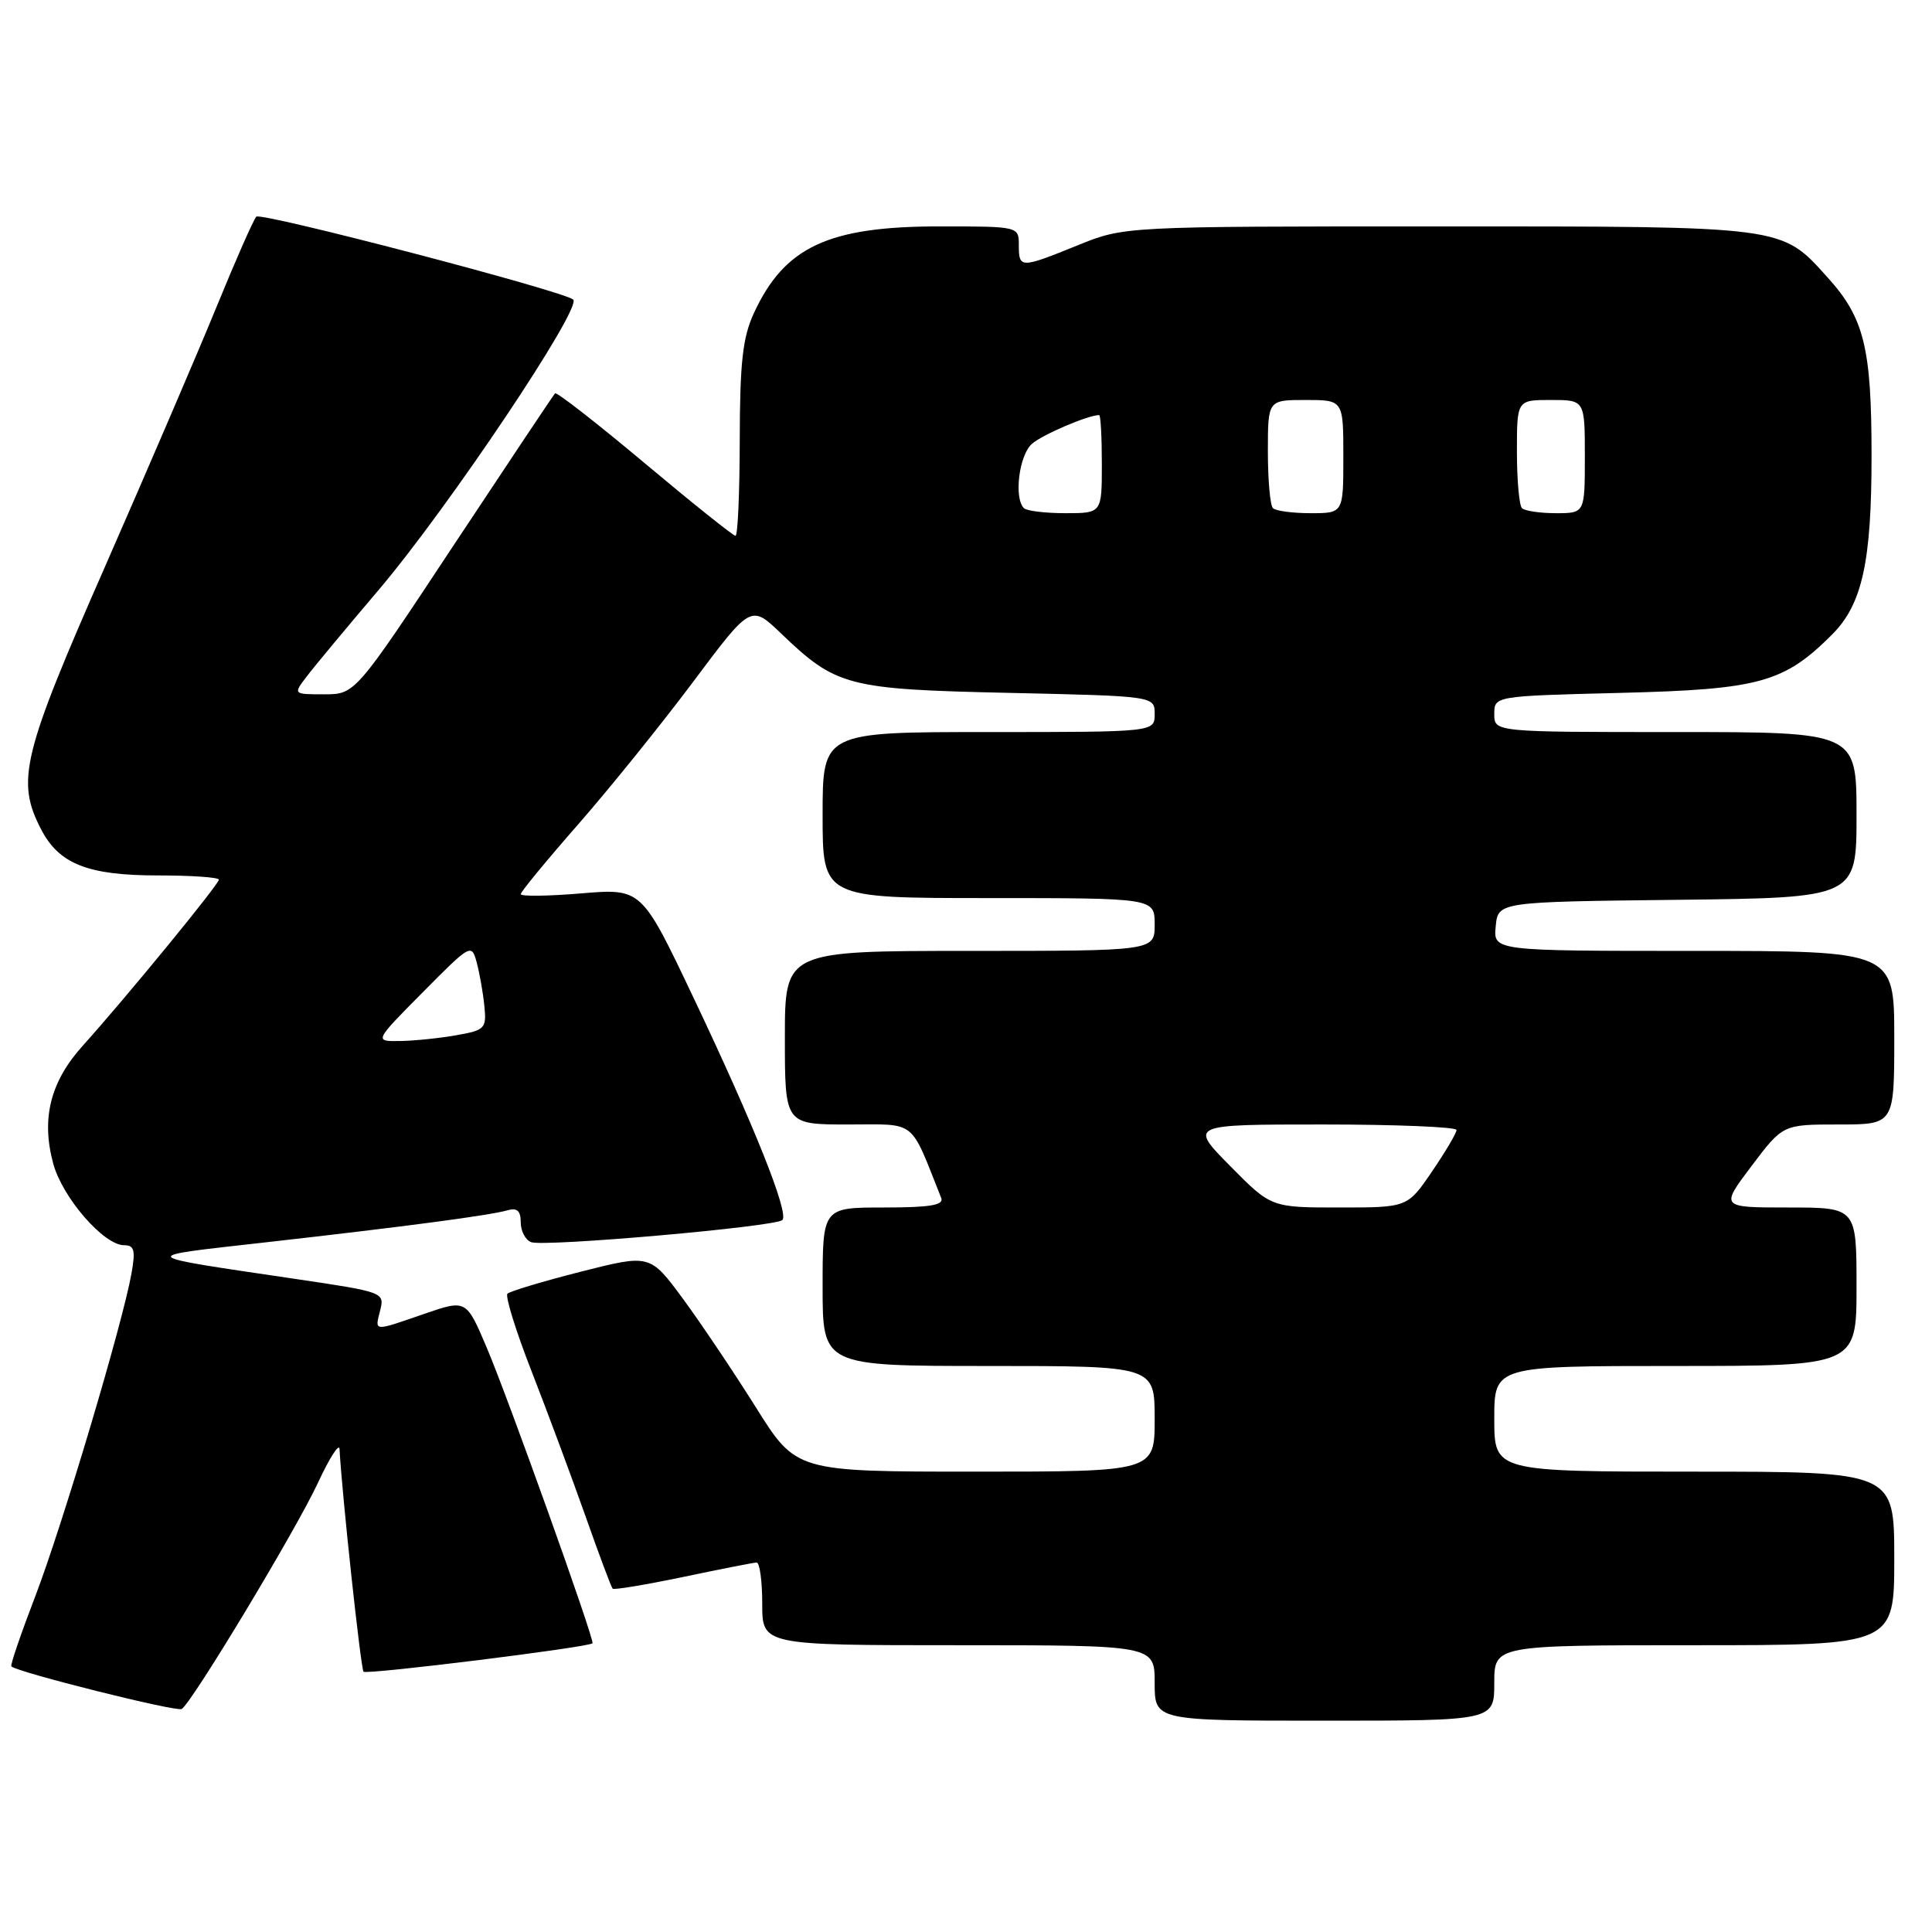 <?xml version="1.0" encoding="UTF-8" standalone="no"?>
<!DOCTYPE svg PUBLIC "-//W3C//DTD SVG 1.1//EN" "http://www.w3.org/Graphics/SVG/1.1/DTD/svg11.dtd" >
<svg xmlns="http://www.w3.org/2000/svg" xmlns:xlink="http://www.w3.org/1999/xlink" version="1.1" viewBox="0 0 256 256">
 <g >
 <path fill="currentColor"
d=" M 198.00 223.00 C 198.00 218.00 198.00 218.00 224.50 218.00 C 251.00 218.00 251.00 218.00 251.00 206.50 C 251.00 195.00 251.00 195.00 224.50 195.00 C 198.00 195.00 198.00 195.00 198.00 188.00 C 198.00 181.00 198.00 181.00 222.00 181.00 C 246.00 181.00 246.00 181.00 246.00 170.50 C 246.00 160.00 246.00 160.00 236.97 160.00 C 227.94 160.00 227.94 160.00 232.09 154.50 C 236.24 149.00 236.24 149.00 243.62 149.00 C 251.00 149.00 251.00 149.00 251.00 137.50 C 251.00 126.00 251.00 126.00 224.44 126.00 C 197.87 126.00 197.87 126.00 198.19 122.75 C 198.50 119.50 198.50 119.50 222.25 119.23 C 246.00 118.96 246.00 118.96 246.00 107.98 C 246.00 97.00 246.00 97.00 222.00 97.00 C 198.00 97.00 198.00 97.00 198.00 94.62 C 198.00 92.23 198.00 92.23 214.75 91.81 C 233.15 91.35 236.39 90.45 242.75 84.09 C 246.76 80.09 248.00 74.44 247.99 60.31 C 247.99 46.09 247.01 42.12 242.18 36.78 C 235.97 29.89 236.79 30.00 190.51 30.00 C 148.96 30.00 148.96 30.00 142.81 32.50 C 135.22 35.58 135.00 35.58 135.00 32.50 C 135.00 30.00 135.00 30.00 124.47 30.00 C 109.74 30.00 103.95 32.71 99.89 41.50 C 98.41 44.72 98.04 48.00 98.02 58.25 C 98.01 65.26 97.76 71.00 97.46 71.00 C 97.16 71.00 91.74 66.67 85.42 61.37 C 79.10 56.07 73.76 51.91 73.55 52.12 C 73.34 52.33 67.30 61.39 60.11 72.25 C 47.06 92.00 47.06 92.00 42.94 92.00 C 38.83 92.00 38.83 92.00 40.67 89.60 C 41.67 88.28 45.96 83.13 50.19 78.15 C 59.45 67.23 77.20 40.73 75.95 39.69 C 74.51 38.52 34.55 28.07 33.96 28.71 C 33.57 29.15 31.23 34.45 28.76 40.50 C 26.29 46.55 19.62 62.07 13.95 75.00 C 2.93 100.07 2.11 103.44 5.44 109.88 C 7.82 114.49 11.65 116.00 20.95 116.00 C 25.38 116.00 29.00 116.25 29.00 116.56 C 29.00 117.19 16.60 132.31 10.96 138.57 C 6.67 143.33 5.44 148.22 7.05 154.17 C 8.26 158.68 13.75 165.00 16.45 165.00 C 17.80 165.00 17.97 165.67 17.42 168.75 C 16.25 175.36 8.24 202.20 4.68 211.50 C 2.78 216.45 1.35 220.63 1.50 220.80 C 2.17 221.55 23.40 226.87 24.08 226.45 C 25.44 225.61 39.24 202.70 42.12 196.50 C 43.65 193.20 44.94 191.18 44.99 192.00 C 45.29 197.81 47.81 221.14 48.17 221.51 C 48.59 221.93 78.16 218.26 78.51 217.74 C 78.81 217.31 67.31 185.19 64.50 178.58 C 61.78 172.18 61.78 172.18 56.23 174.09 C 49.36 176.46 49.66 176.48 50.38 173.61 C 50.97 171.25 50.80 171.19 39.24 169.48 C 17.77 166.30 18.00 166.56 35.00 164.64 C 53.71 162.53 64.89 161.05 67.25 160.37 C 68.52 160.00 69.00 160.44 69.00 161.96 C 69.00 163.12 69.62 164.30 70.37 164.59 C 72.08 165.25 102.78 162.55 103.67 161.66 C 104.58 160.75 99.90 149.05 91.85 132.11 C 85.01 117.71 85.01 117.71 77.00 118.38 C 72.60 118.75 69.00 118.79 69.00 118.48 C 69.00 118.17 72.43 114.00 76.63 109.21 C 80.82 104.42 87.68 95.91 91.88 90.30 C 99.50 80.11 99.50 80.11 103.50 83.94 C 110.81 90.95 112.27 91.34 133.75 91.81 C 153.00 92.24 153.00 92.24 153.00 94.62 C 153.00 97.00 153.00 97.00 131.00 97.00 C 109.00 97.00 109.00 97.00 109.00 108.00 C 109.00 119.00 109.00 119.00 131.00 119.00 C 153.00 119.00 153.00 119.00 153.00 122.50 C 153.00 126.00 153.00 126.00 128.50 126.00 C 104.00 126.00 104.00 126.00 104.00 137.50 C 104.00 149.00 104.00 149.00 112.39 149.00 C 121.59 149.00 120.49 148.14 124.72 158.75 C 125.09 159.69 123.19 160.00 117.11 160.00 C 109.00 160.00 109.00 160.00 109.00 170.50 C 109.00 181.00 109.00 181.00 131.00 181.00 C 153.00 181.00 153.00 181.00 153.00 188.00 C 153.00 195.00 153.00 195.00 129.25 195.00 C 105.50 195.00 105.50 195.00 100.17 186.50 C 97.24 181.83 92.89 175.35 90.49 172.09 C 86.13 166.18 86.13 166.18 76.98 168.50 C 71.95 169.78 67.57 171.10 67.24 171.42 C 66.92 171.75 68.36 176.40 70.46 181.76 C 72.55 187.12 75.74 195.70 77.56 200.84 C 79.37 205.98 81.00 210.33 81.18 210.51 C 81.36 210.69 85.55 209.99 90.50 208.96 C 95.45 207.92 99.84 207.06 100.25 207.04 C 100.66 207.02 101.00 209.47 101.00 212.50 C 101.00 218.00 101.00 218.00 127.00 218.00 C 153.00 218.00 153.00 218.00 153.00 223.00 C 153.00 228.00 153.00 228.00 175.50 228.00 C 198.00 228.00 198.00 228.00 198.00 223.00 Z  M 163.00 154.50 C 157.57 149.00 157.57 149.00 175.28 149.00 C 185.03 149.00 193.00 149.33 193.00 149.73 C 193.00 150.13 191.54 152.60 189.75 155.23 C 186.50 160.00 186.50 160.00 177.47 160.00 C 168.43 160.00 168.43 160.00 163.00 154.50 Z  M 56.02 131.48 C 62.38 125.06 62.49 125.00 63.17 127.55 C 63.55 128.97 64.01 131.56 64.18 133.30 C 64.48 136.28 64.27 136.50 60.50 137.17 C 58.30 137.56 54.94 137.91 53.03 137.94 C 49.56 138.00 49.56 138.00 56.02 131.48 Z  M 135.67 67.33 C 134.32 65.98 135.04 60.27 136.75 58.80 C 138.17 57.57 144.19 55.00 145.65 55.00 C 145.84 55.00 146.00 57.92 146.00 61.50 C 146.00 68.00 146.00 68.00 141.17 68.00 C 138.51 68.00 136.03 67.70 135.67 67.33 Z  M 168.67 67.33 C 168.30 66.97 168.00 63.59 168.00 59.83 C 168.00 53.00 168.00 53.00 173.00 53.00 C 178.00 53.00 178.00 53.00 178.00 60.50 C 178.00 68.00 178.00 68.00 173.67 68.00 C 171.28 68.00 169.03 67.70 168.67 67.33 Z  M 201.67 67.33 C 201.30 66.97 201.00 63.59 201.00 59.83 C 201.00 53.00 201.00 53.00 205.50 53.00 C 210.00 53.00 210.00 53.00 210.00 60.50 C 210.00 68.00 210.00 68.00 206.17 68.00 C 204.06 68.00 202.03 67.70 201.67 67.33 Z "/>
</g>
</svg>
